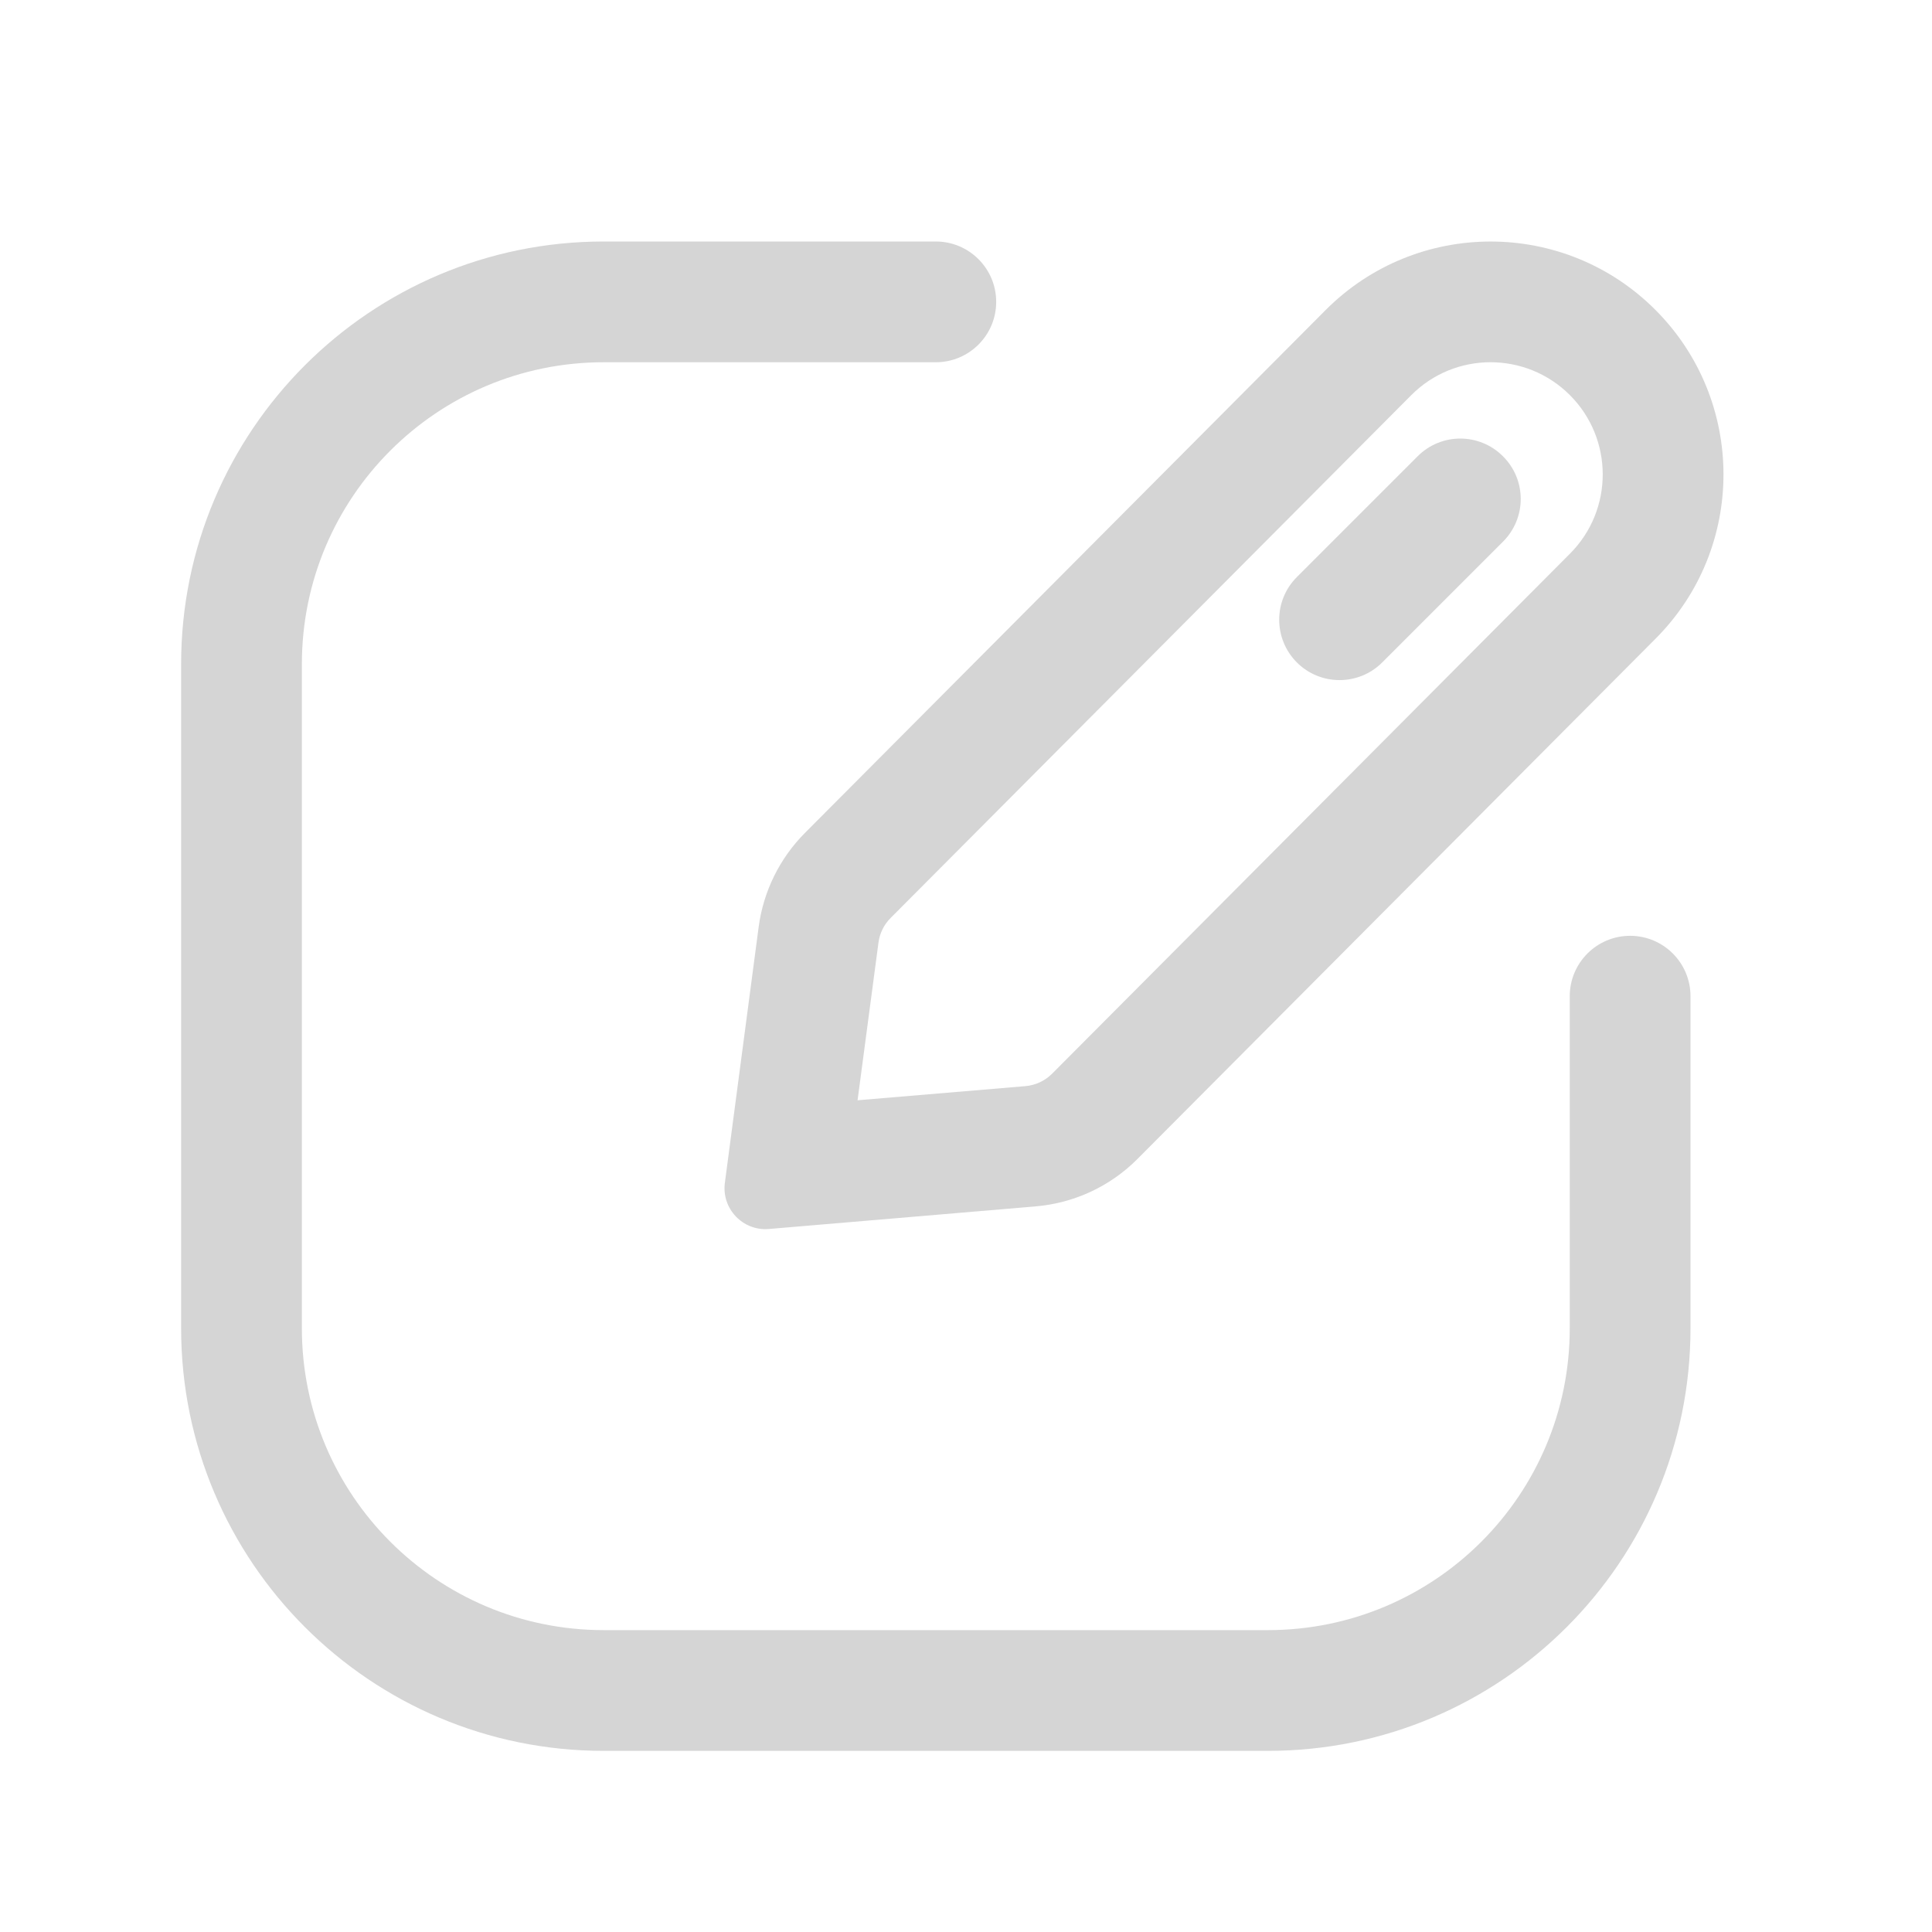 <svg width="16" height="16" viewBox="0 0 16 16" fill="none" xmlns="http://www.w3.org/2000/svg">
<path d="M5 3C3.619 3 2.5 4.119 2.5 5.5V11C2.5 12.381 3.619 13.5 5 13.5H10.5C11.881 13.5 13 12.381 13 11V8.25C13 7.974 13.224 7.75 13.5 7.75C13.776 7.75 14 7.974 14 8.25V11C14 12.933 12.433 14.5 10.5 14.5H5C3.067 14.5 1.5 12.933 1.5 11V5.5C1.5 3.567 3.067 2 5 2H7.75C8.026 2 8.25 2.224 8.25 2.5C8.25 2.776 8.026 3 7.75 3H5Z" fill="#D5D5D5"/>
<path d="M12.447 4.486C12.643 4.29 12.643 3.974 12.447 3.779C12.252 3.583 11.935 3.583 11.74 3.779L10.74 4.779C10.545 4.974 10.545 5.29 10.74 5.486C10.935 5.681 11.252 5.681 11.447 5.486L12.447 4.486Z" fill="#D5D5D5"/>
<path fill-rule="evenodd" clip-rule="evenodd" d="M13.708 2.565C12.954 1.811 11.731 1.812 10.978 2.568L6.666 6.898C6.457 7.108 6.322 7.382 6.283 7.676L6.003 9.796C5.975 10.01 6.152 10.196 6.367 10.178L8.575 9.991C8.895 9.964 9.195 9.825 9.421 9.597L13.711 5.289C14.462 4.536 14.46 3.317 13.708 2.565ZM8.713 8.892L13.003 4.584C13.364 4.221 13.363 3.634 13.001 3.272C12.638 2.909 12.049 2.909 11.687 3.273L7.375 7.603C7.32 7.658 7.285 7.73 7.275 7.807L7.102 9.112L8.491 8.995C8.575 8.988 8.654 8.951 8.713 8.892Z" fill="#D5D5D5"/>
</svg>
